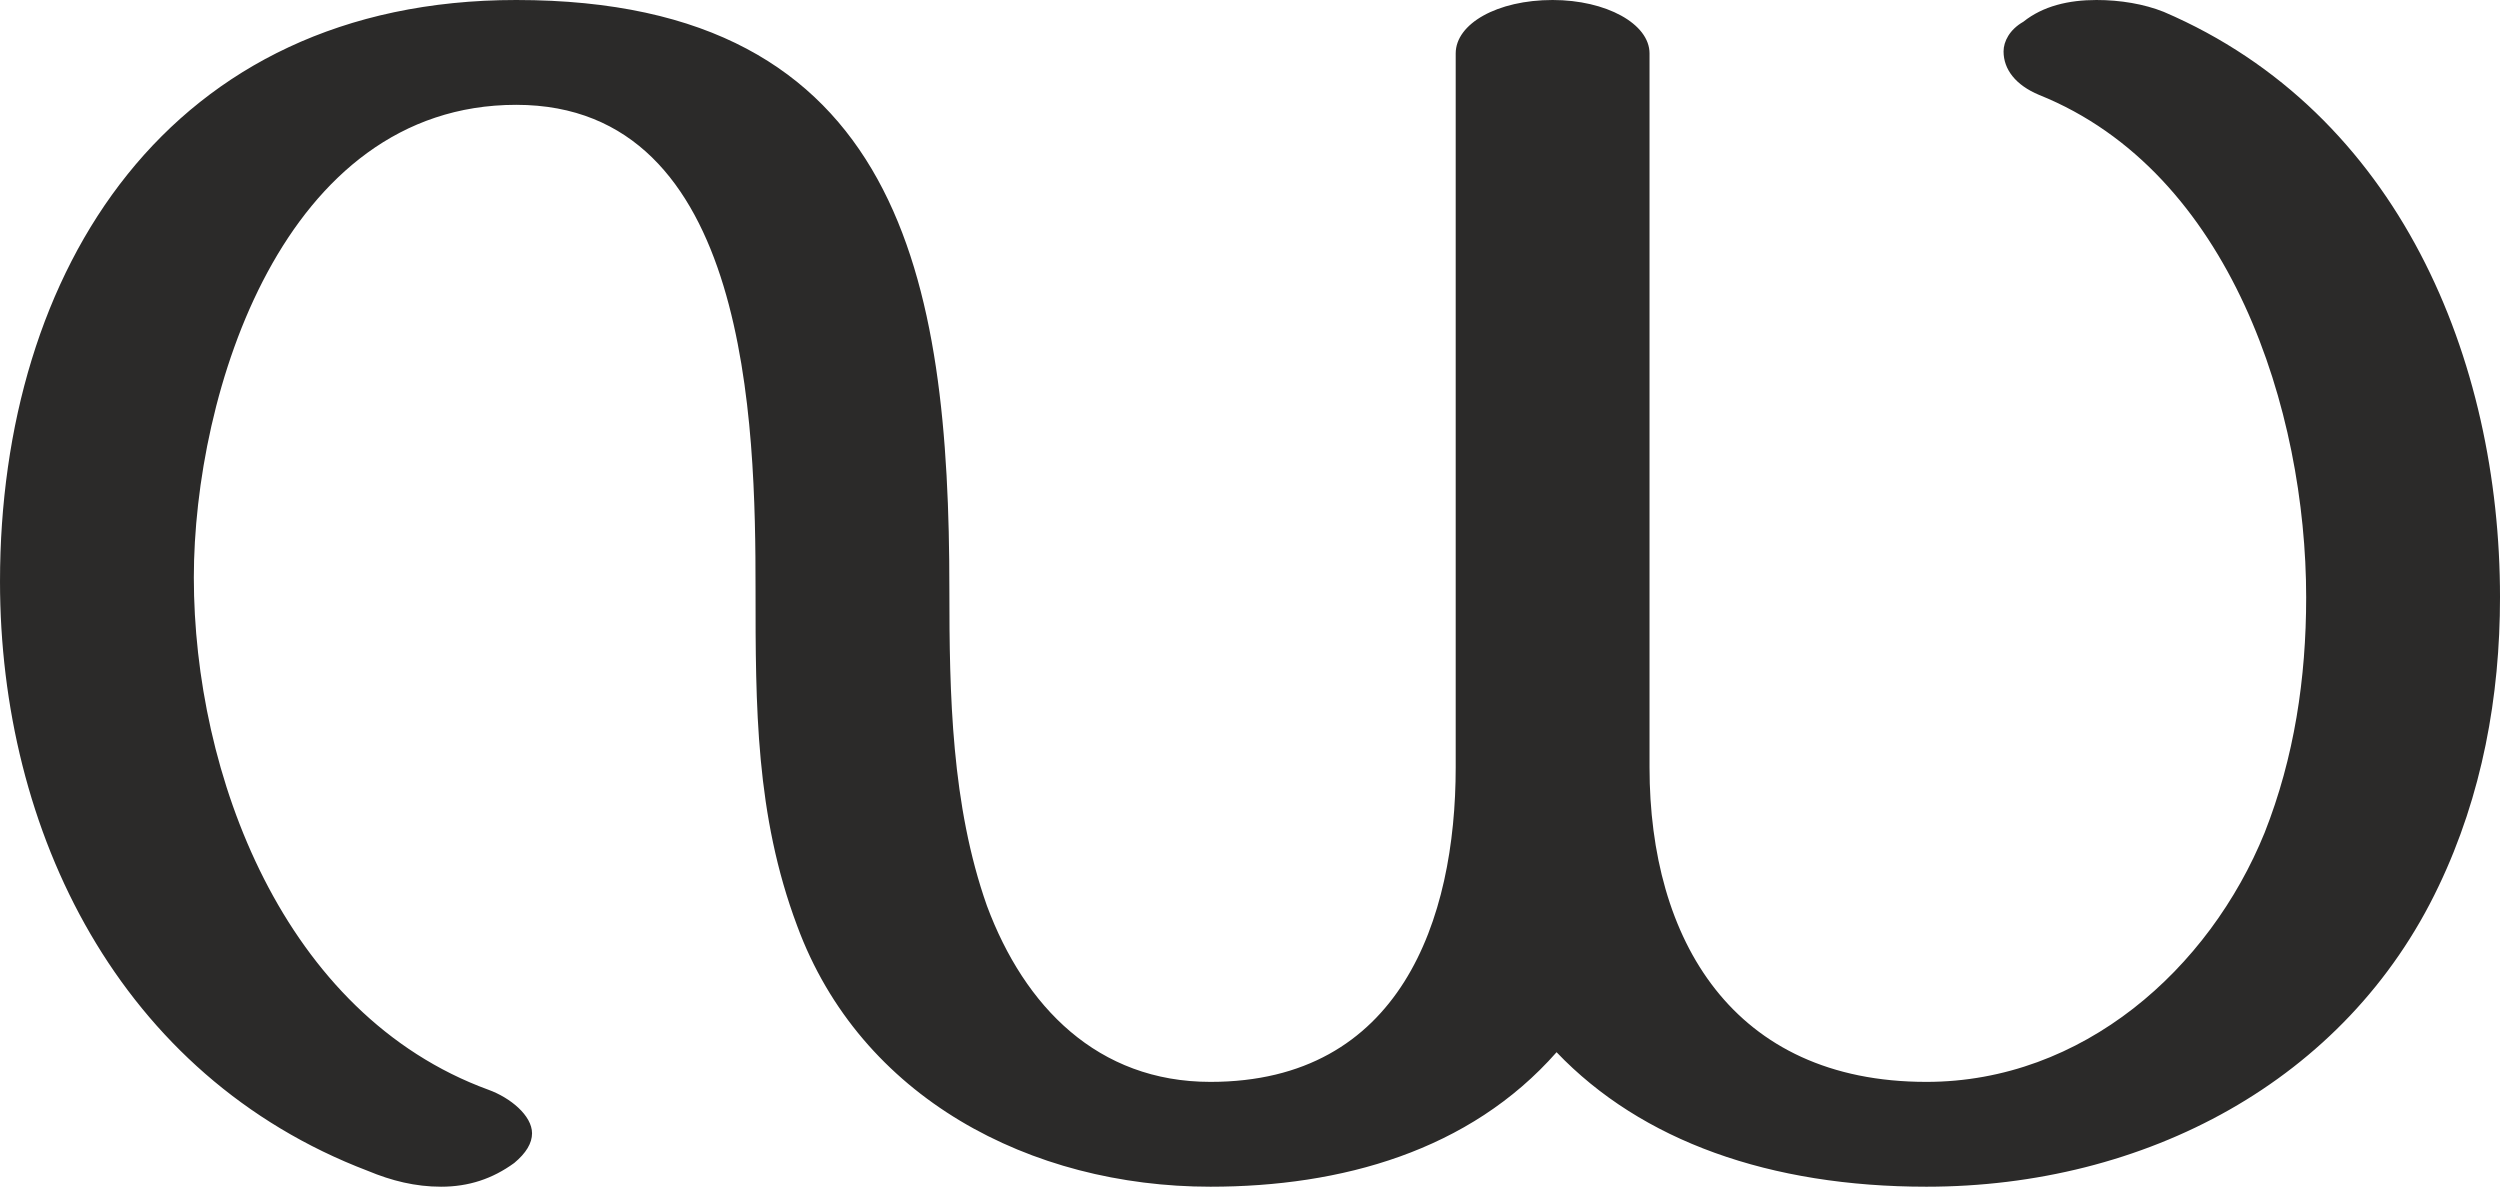 <?xml version="1.0" encoding="UTF-8"?>
<!DOCTYPE svg PUBLIC "-//W3C//DTD SVG 1.1//EN" "http://www.w3.org/Graphics/SVG/1.1/DTD/svg11.dtd">
<!-- Creator: CorelDRAW X8 -->
<svg xmlns="http://www.w3.org/2000/svg" xml:space="preserve" width="1264px" height="600px" version="1.1" style="shape-rendering:geometricPrecision; text-rendering:geometricPrecision; image-rendering:optimizeQuality; fill-rule:evenodd; clip-rule:evenodd"
viewBox="0 0 1264 600"
 xmlns:xlink="http://www.w3.org/1999/xlink">
 <defs>
  <style type="text/css">
   <![CDATA[
    .fil0 {fill:#2B2A29;fill-rule:nonzero}
   ]]>
  </style>
 </defs>
 <g id="Layer_x0020_1">
  <path class="fil0" d="M1060 0c-14,0 -27,3 -37,11 -7,4 -10,10 -10,15 0,9 6,17 18,22 97,39 135,160 135,254 0,41 -6,81 -21,119 -28,69 -92,126 -171,126 -98,0 -140,-72 -140,-159l0 -361c0,-15 -22,-27 -49,-27 -28,0 -49,12 -49,27l0 361c0,77 -28,159 -124,159 -57,0 -94,-38 -113,-89 -18,-51 -19,-107 -19,-160 0,-156 -24,-298 -219,-298 -176,0 -261,137 -261,294 0,126 60,250 186,298 12,5 24,8 37,8 14,0 26,-4 37,-12 6,-5 9,-10 9,-15 0,-9 -11,-18 -22,-22 -104,-38 -149,-160 -149,-259 0,-93 45,-239 163,-239 118,0 121,162 121,245 0,59 0,114 21,170 32,87 118,132 209,132 66,0 131,-18 175,-68 43,45 108,68 187,68 110,0 212,-53 259,-152 22,-46 31,-96 31,-146 0,-120 -51,-245 -170,-296 -10,-4 -22,-6 -34,-6z"/>
 </g>
</svg>
